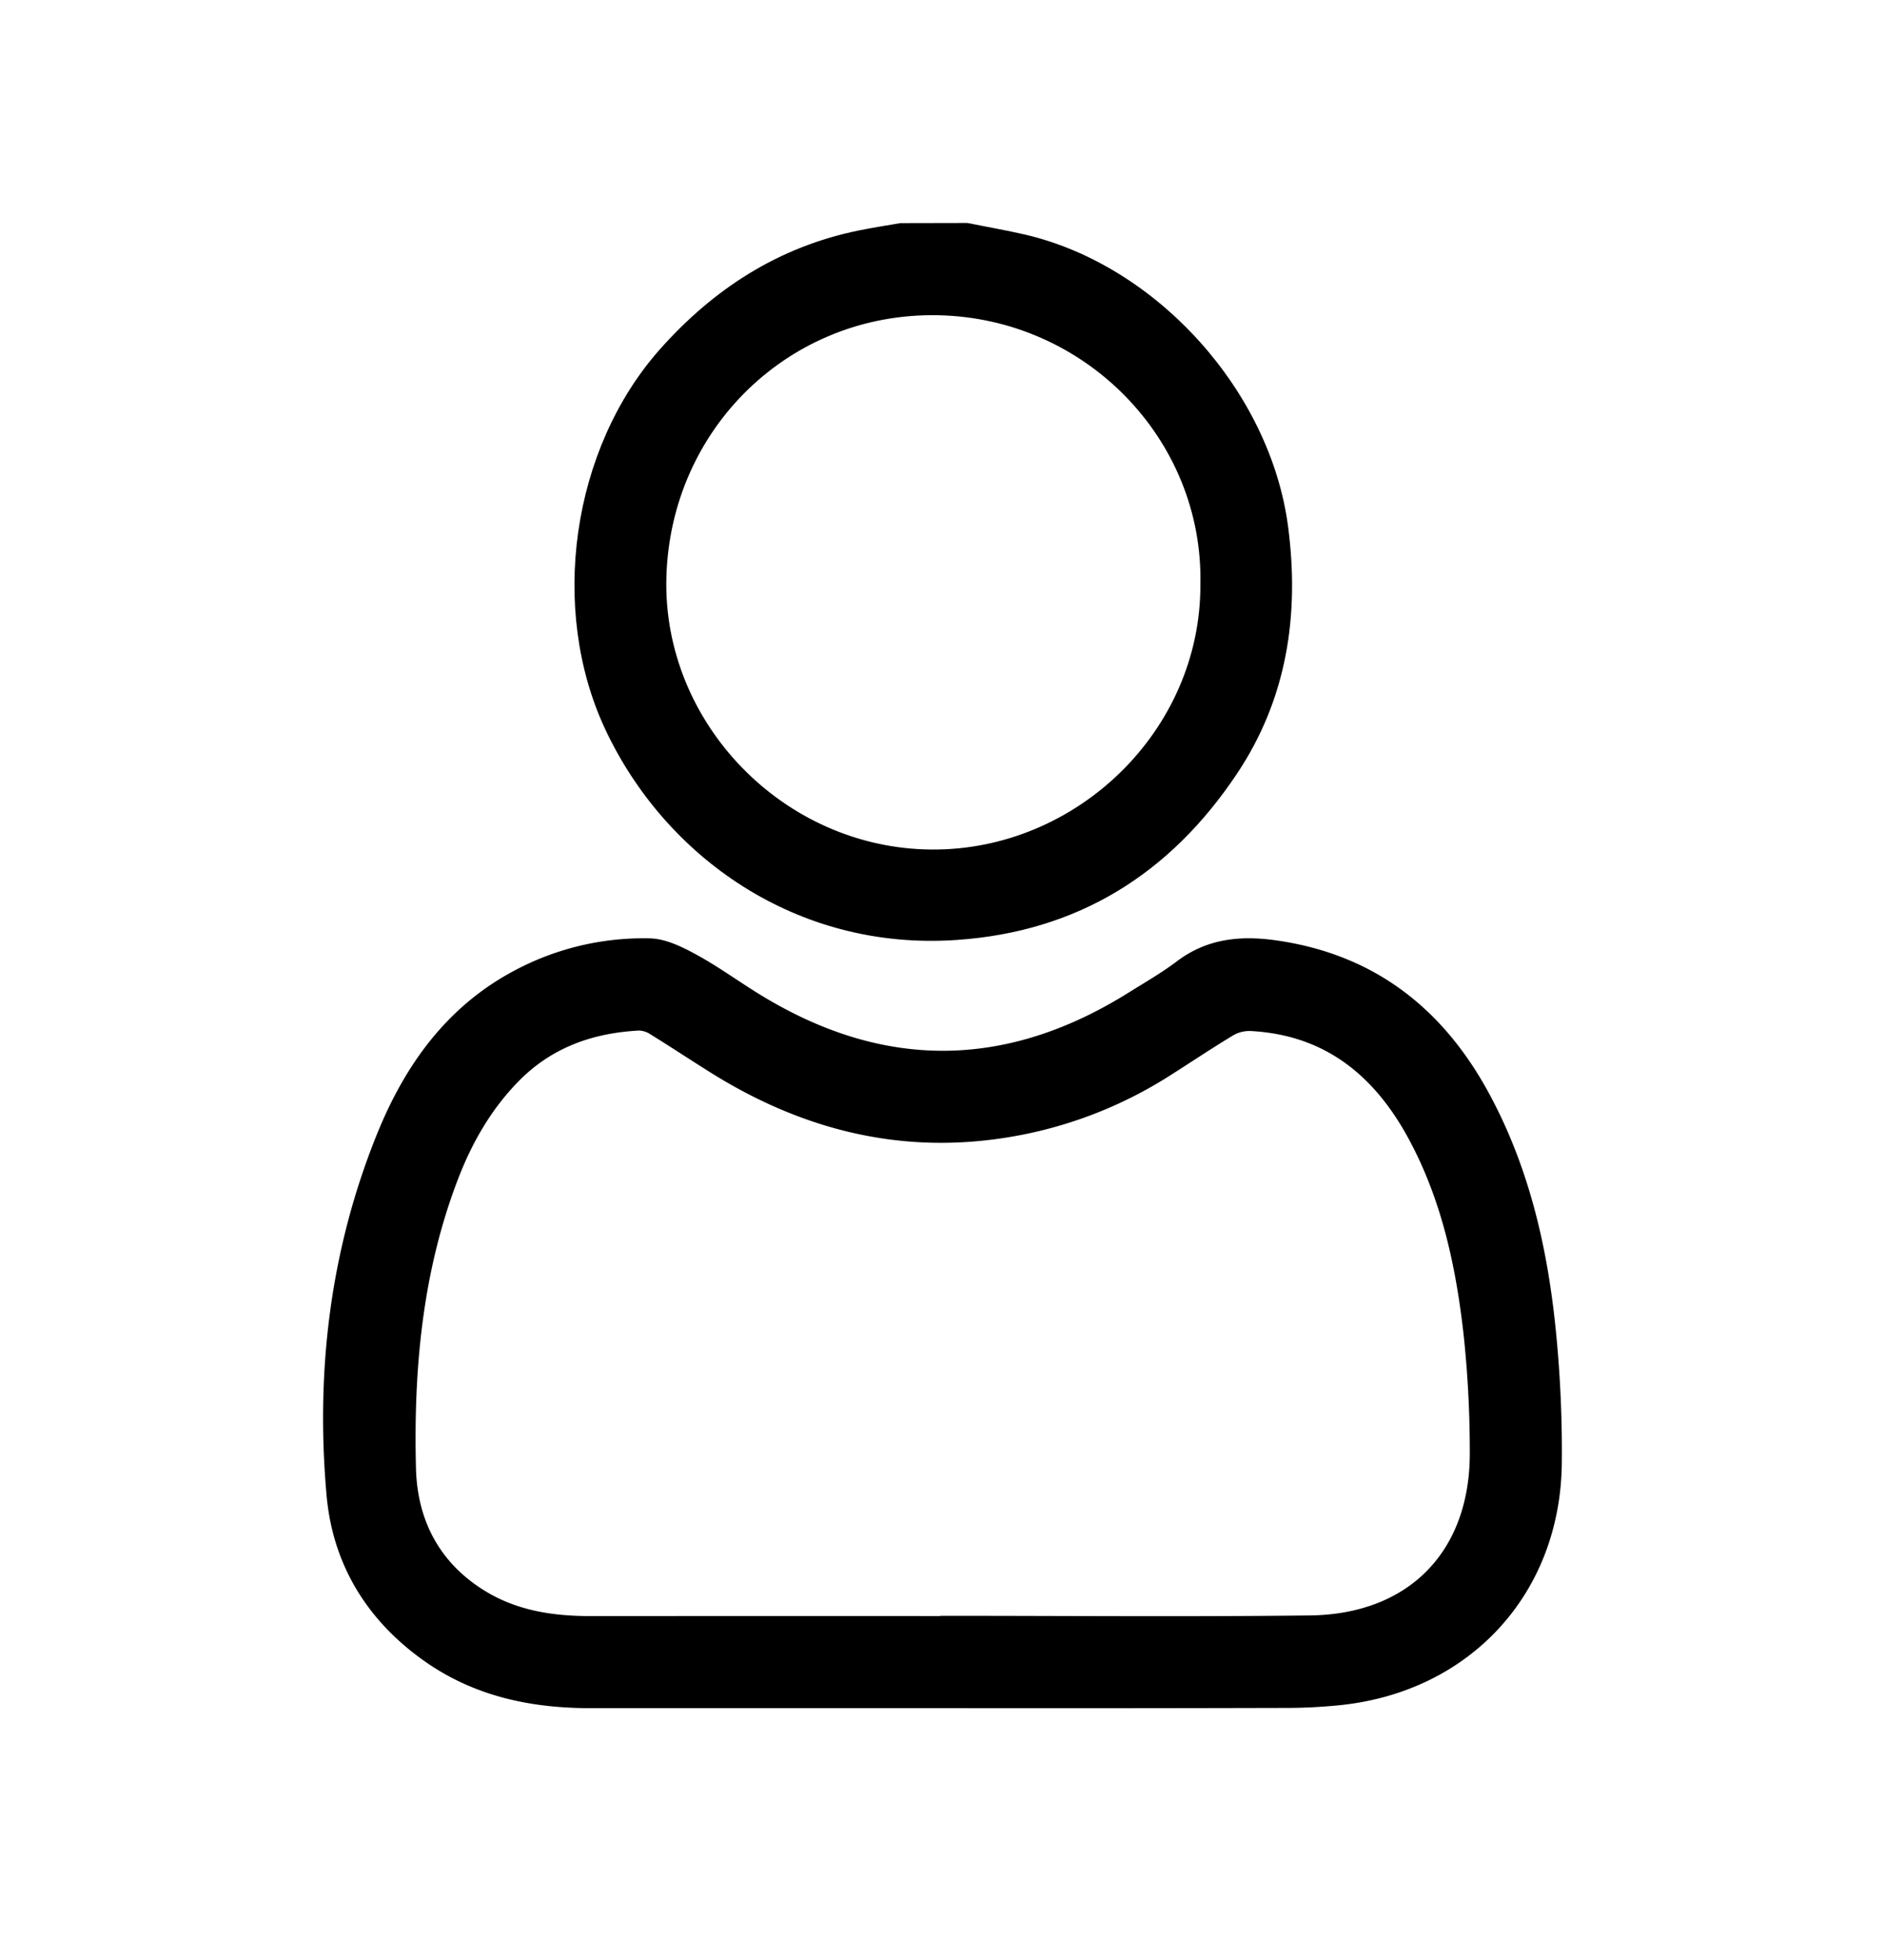 <svg xmlns="http://www.w3.org/2000/svg" data-name="Layer 1" viewBox="0 0 521.86 542.55" stroke-width="1.5" stroke="currentColor" aria-hidden="true">
  <path d="M267.73 62.47c5.33 1.07 10.69 2 16 3.22C320 74.2 351 108.82 355.86 145.85c3.2 24.37-.32 47.43-14.1 68-18.3 27.38-43.6 43.33-77.07 45.59-43.94 3-80.09-22.88-96.5-58-15.41-33-9.18-76.86 15-104.18C198 80.57 215.87 69 238 64.51c3.77-.77 7.56-1.36 11.34-2zm65.35 99.18c.81-40.49-32.2-74.31-73.34-75.14-41.42-.85-74.88 31.63-76 73.29-1.11 40.61 32.72 75.8 74.16 76.1 40.39.3 75.37-33.09 75.18-74.25z"/>
  <path d="M261.08 472.07H163.5c-16.47 0-32-3.26-45.72-13-15.68-11.12-25-26.45-26.64-45.41-3-34 1-67.38 13.82-99.2 7.6-18.88 19-35.11 37.66-45.06a75.07 75.07 0 0137.27-8.91c4.12.08 8.46 2.2 12.23 4.24 6 3.23 11.49 7.24 17.26 10.82q51.75 32.18 103.44-.14c4.52-2.82 9.17-5.49 13.41-8.69 8.4-6.36 17.66-7.1 27.68-5.58 26.58 4 45.19 18.78 57.74 42 11.15 20.65 16.18 43 18.42 66.09a334 334 0 011.56 35.92c-.44 35.81-25.32 62.57-61 66.12-4.63.46-9.3.72-13.95.73q-47.81.13-95.6.07zm0-24V448c33.86 0 67.72.3 101.58-.1 27.94-.33 45.2-18.2 45-46.08a305.79 305.79 0 00-1.7-32.32c-2.13-19-6.09-37.58-15.32-54.64-9.58-17.71-23.46-29.09-44.29-30.22a9.68 9.68 0 00-5.21 1.23c-6.05 3.64-11.91 7.58-17.88 11.36a118 118 0 01-46.09 17.11c-29.08 4.31-55.74-2.79-80.39-18.31-5.41-3.4-10.75-6.92-16.18-10.29a7.06 7.06 0 00-3.6-1.24c-13 .66-24.54 4.73-33.82 14.12-7.7 7.8-13.08 17.13-17 27.28-10 25.92-12.45 53.06-11.77 80.51.37 14.83 6.79 27 19.92 34.87 9 5.37 18.93 6.8 29.2 6.8q48.78-.03 97.56-.01z"/>
</svg>
